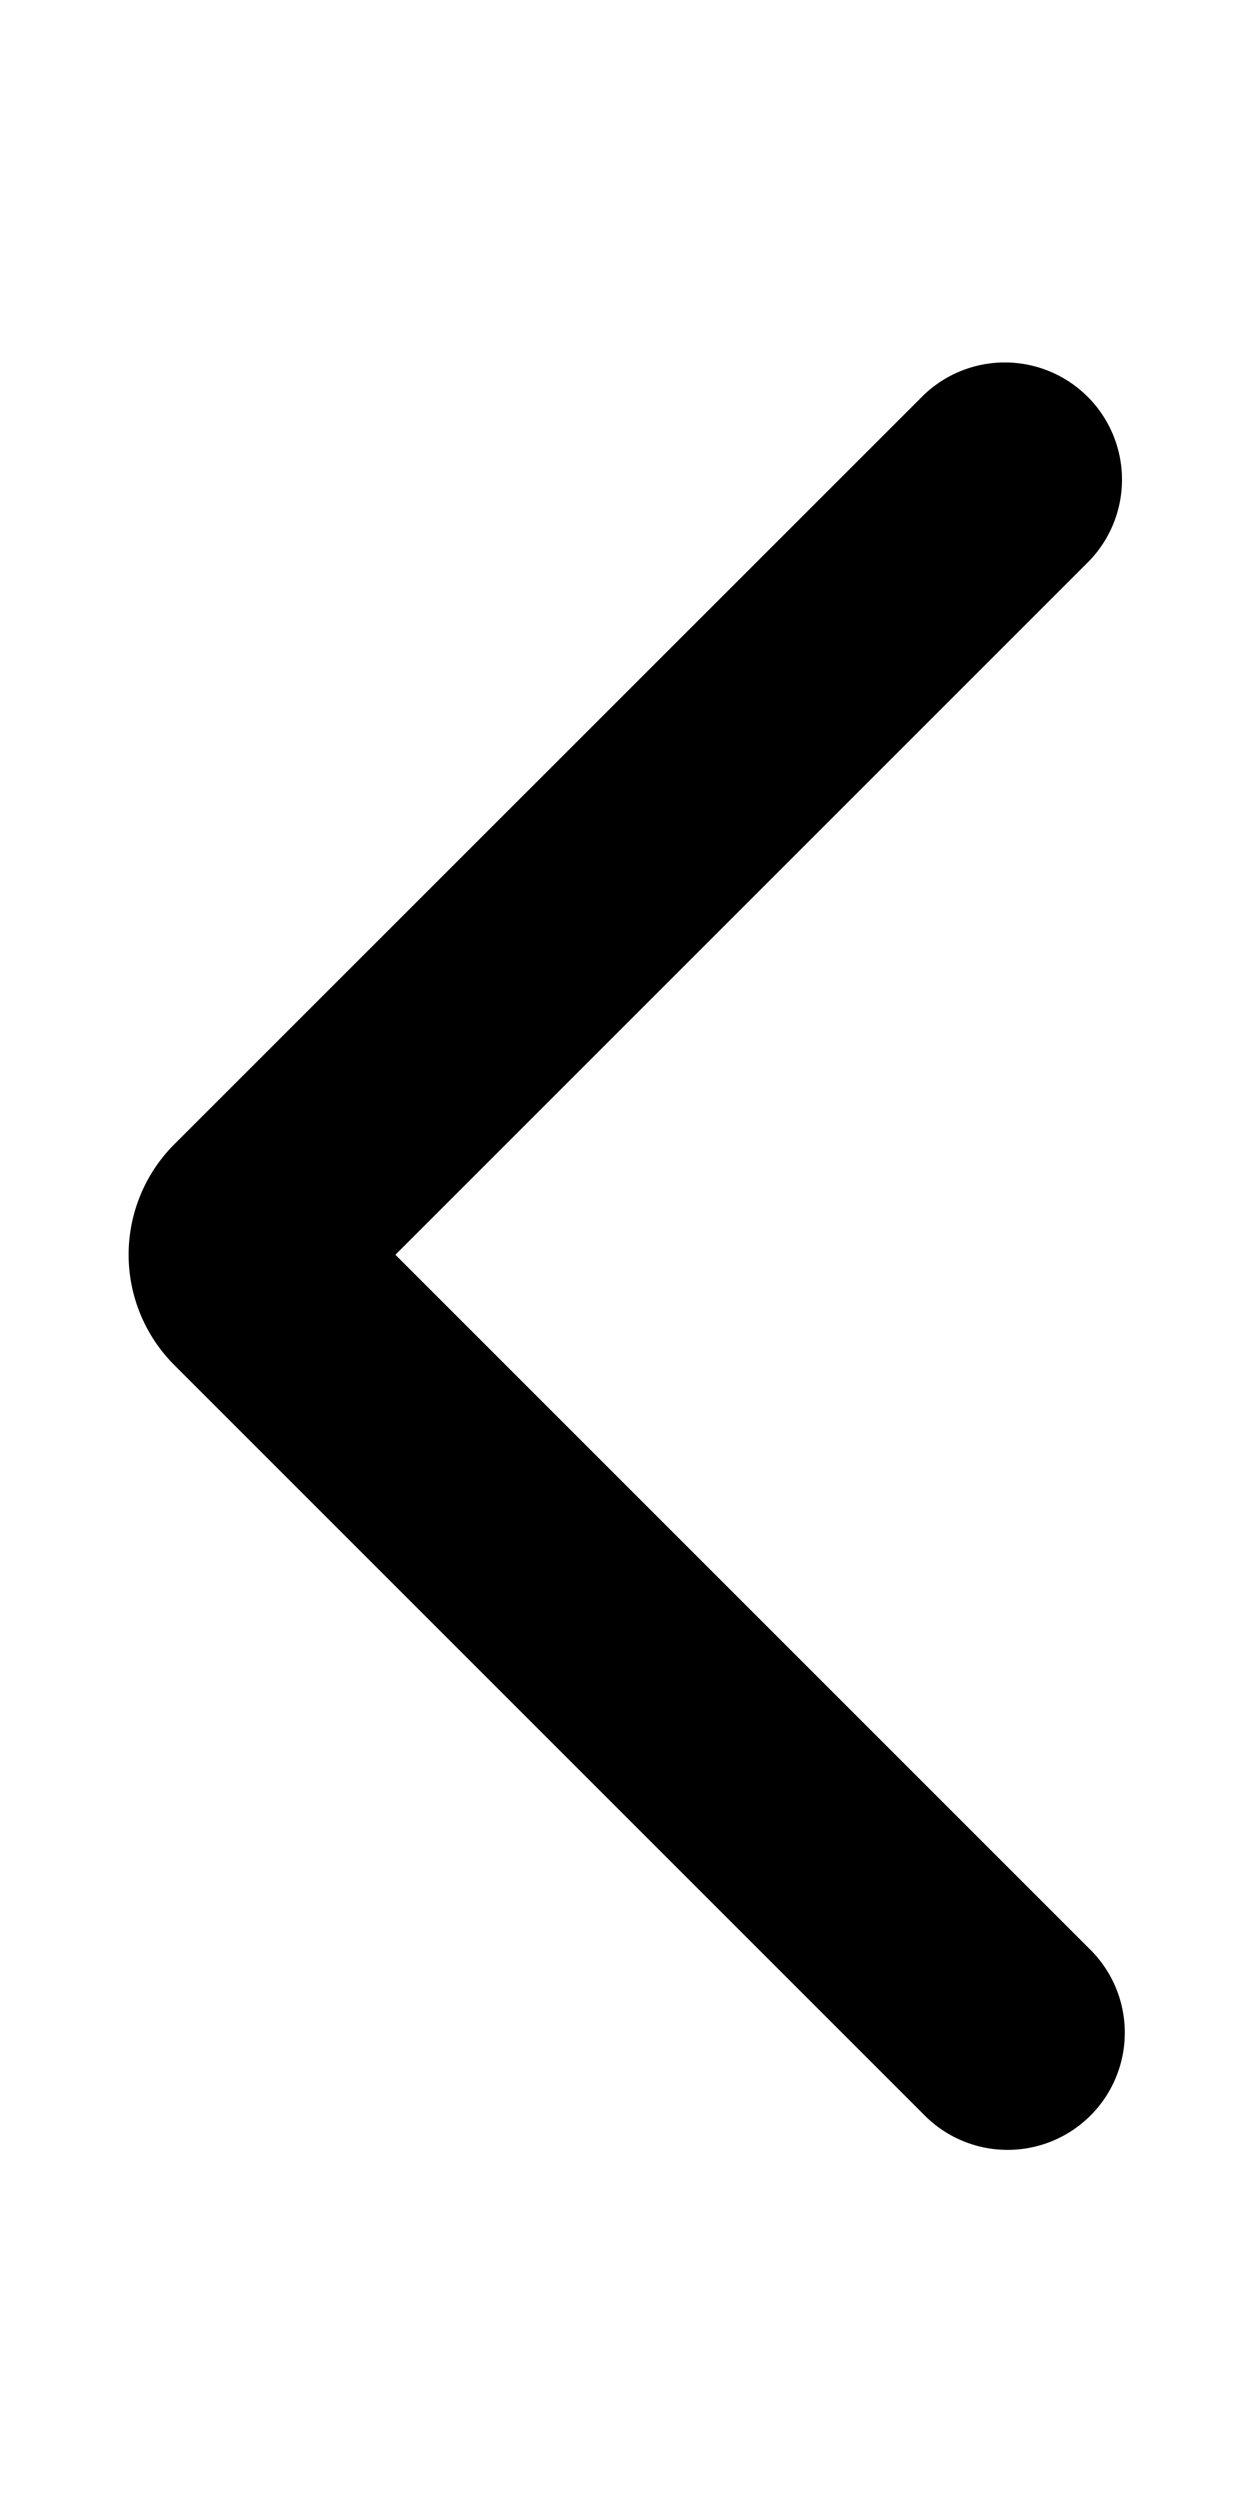 <svg xmlns="http://www.w3.org/2000/svg" viewBox="0 0 8 16" fill="currentColor">
  <path fill-rule="evenodd" d="m2.53 8.03 4.44 4.44a.75.75 0 1 1-1.061 1.06L1.116 8.737a1 1 0 0 1 0-1.414L5.91 2.53a.75.75 0 0 1 1.06 1.061l-4.44 4.44z"/>
</svg>
